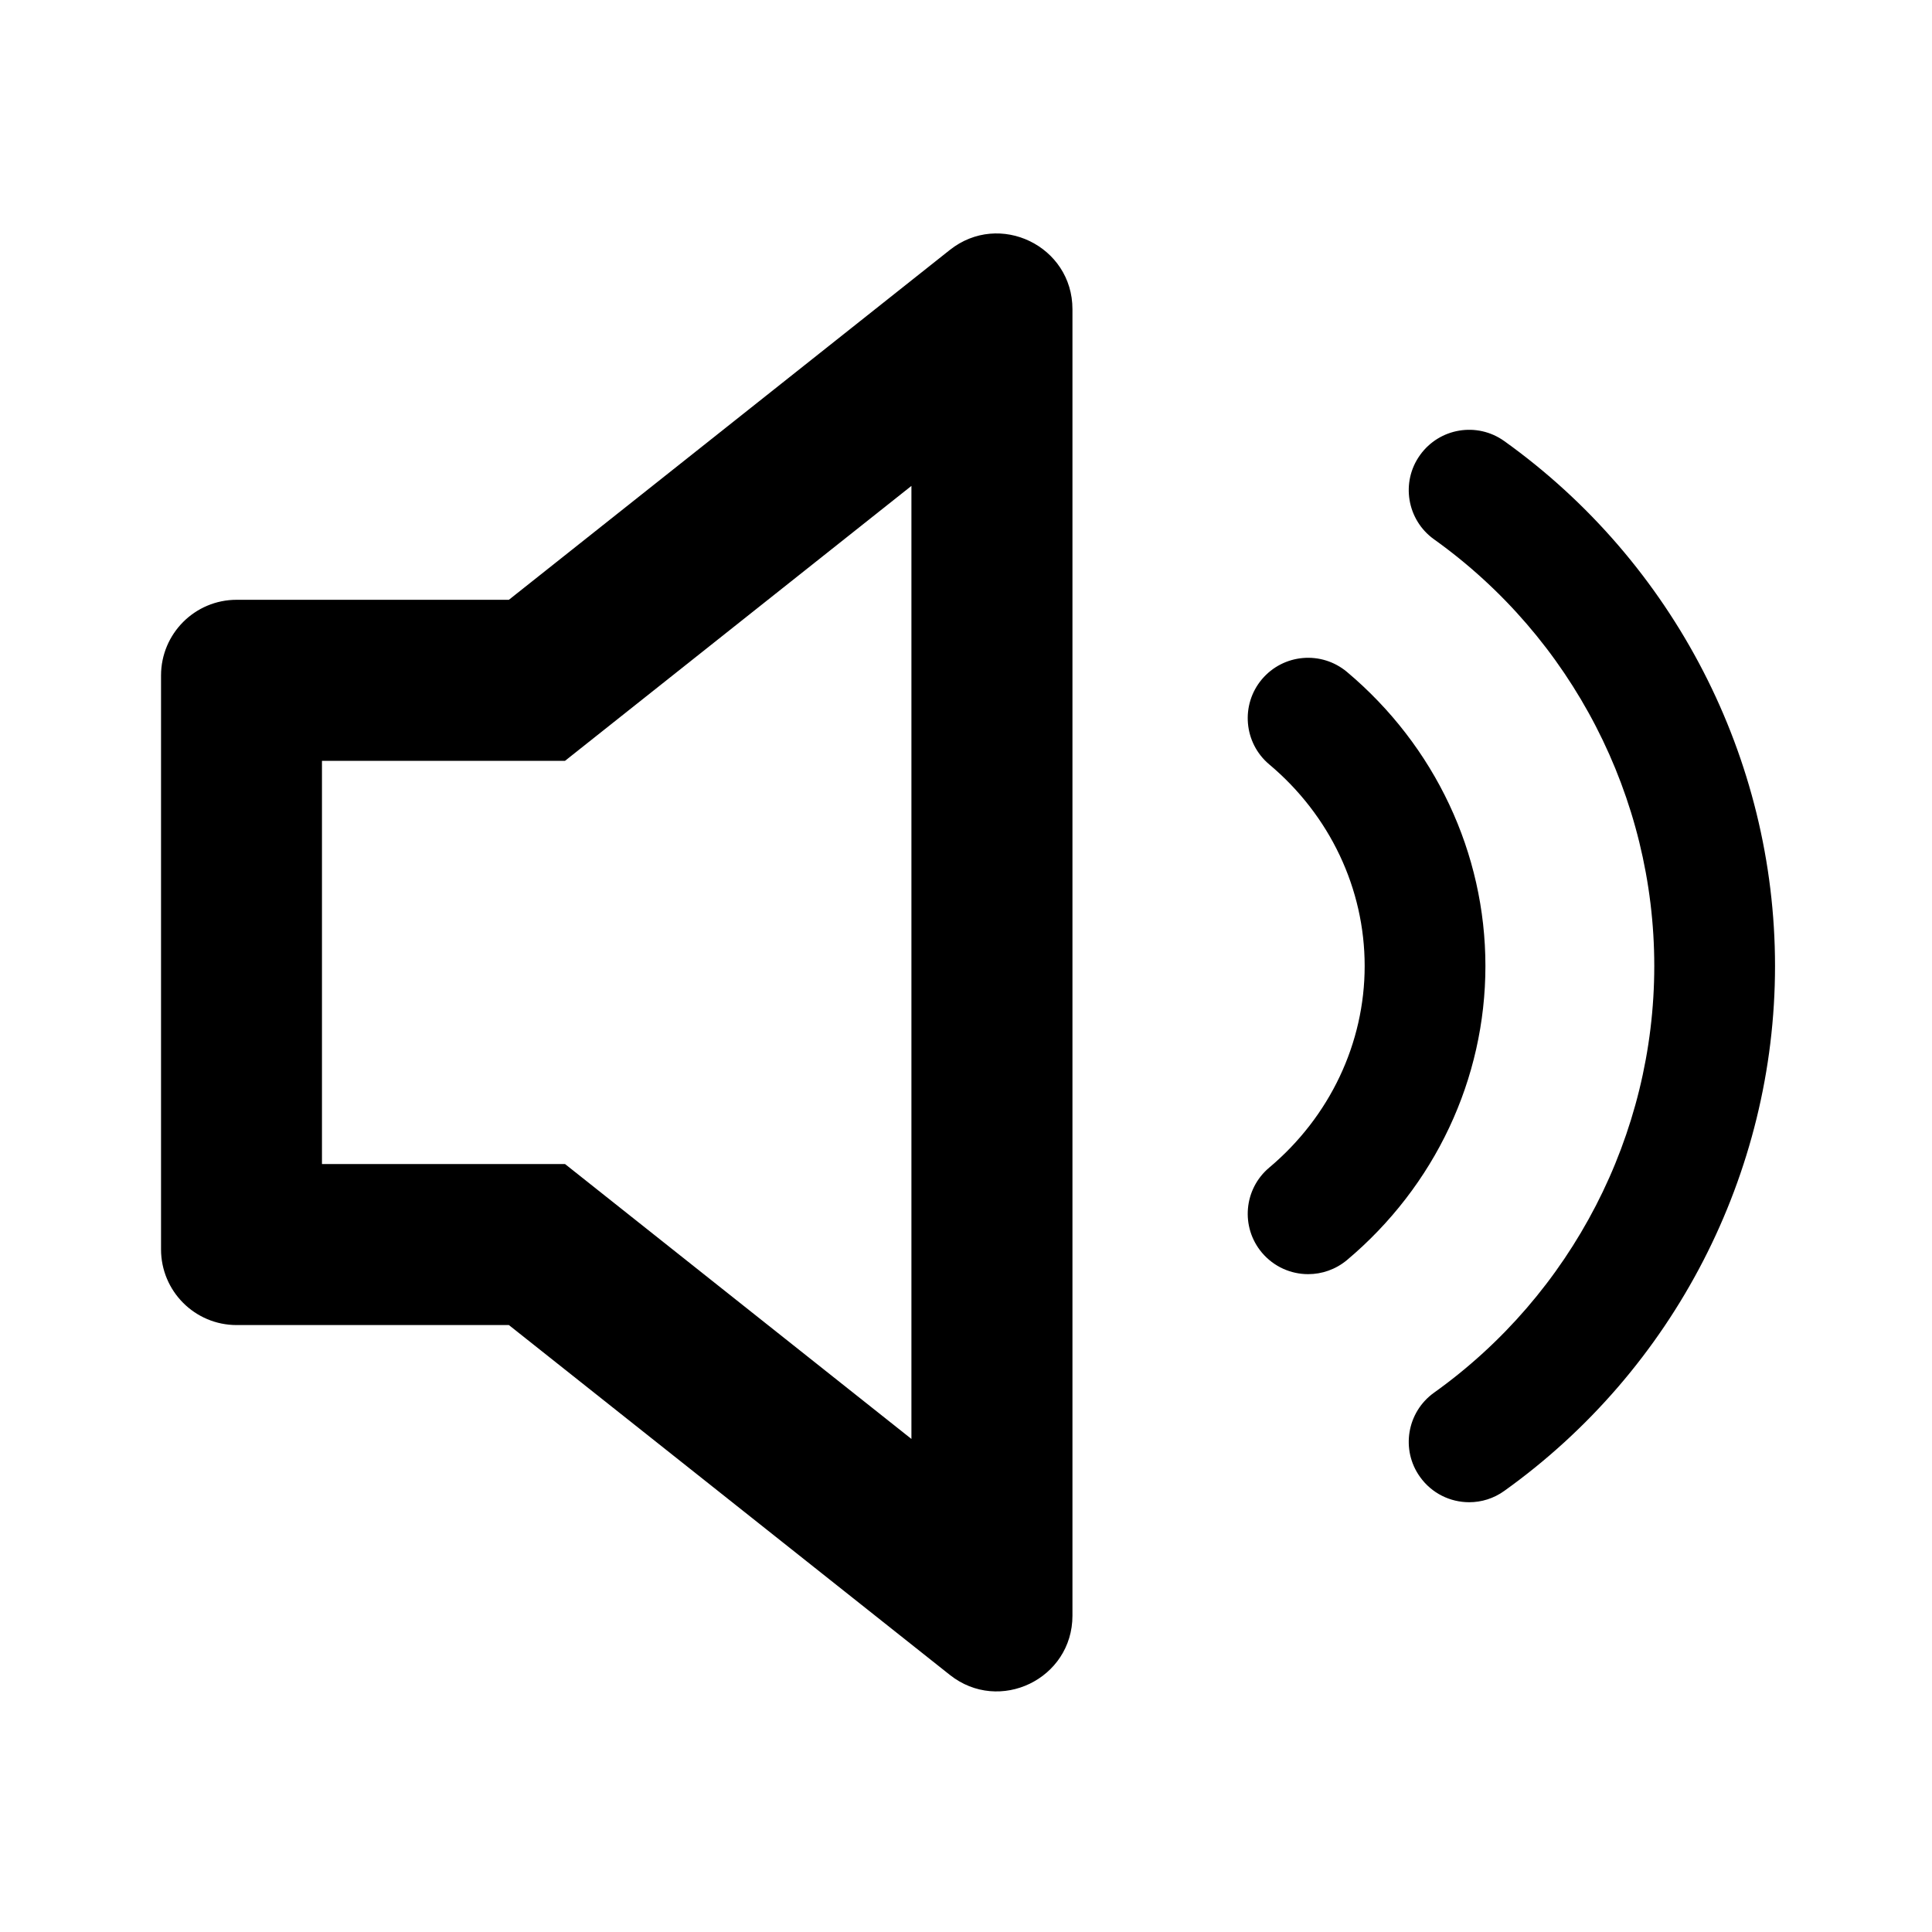 <svg width="20" height="20" viewBox="0 0 20 20" xmlns="http://www.w3.org/2000/svg">
<path fill-rule="evenodd" clip-rule="evenodd" d="M9.435 14.896L5.849 12.05H3.333V7.876L5.849 7.876L9.435 5.03V14.896ZM3.25 7.793V12.133H5.82L9.519 15.069V15.069L5.82 12.133H3.25V7.793H3.25ZM9.832 2.588L5.268 6.209L2.45 6.209C2.017 6.209 1.667 6.56 1.667 6.993V12.933C1.667 13.366 2.017 13.717 2.45 13.717H5.268L9.832 17.338C10.345 17.746 11.102 17.38 11.102 16.725V3.201C11.102 2.546 10.345 2.18 9.832 2.588ZM5.297 6.293L2.45 6.293C2.229 6.293 2.031 6.395 1.903 6.556C2.031 6.395 2.229 6.293 2.45 6.293L5.297 6.293L5.297 6.293ZM9.883 2.653L9.883 2.653C10.342 2.289 11.019 2.616 11.019 3.201V16.725C11.019 16.798 11.008 16.867 10.989 16.931C11.008 16.867 11.019 16.798 11.019 16.725V3.201C11.019 2.616 10.342 2.289 9.883 2.653Z"/>
<path d="M18.375 10C18.375 7.853 17.327 5.821 15.572 4.566C15.291 4.365 14.901 4.43 14.7 4.711C14.499 4.991 14.564 5.382 14.845 5.583C16.273 6.603 17.125 8.255 17.125 10C17.125 11.745 16.273 13.397 14.845 14.417C14.564 14.618 14.499 15.009 14.7 15.289C14.822 15.46 15.014 15.551 15.209 15.551C15.335 15.551 15.462 15.513 15.572 15.434C17.327 14.179 18.375 12.148 18.375 10Z"/>
<path d="M13.944 6.956C13.679 6.734 13.286 6.768 13.063 7.032C12.841 7.296 12.875 7.691 13.139 7.913C13.768 8.441 14.127 9.201 14.127 10C14.127 10.798 13.767 11.559 13.139 12.087C12.875 12.309 12.841 12.703 13.063 12.967C13.187 13.114 13.364 13.19 13.542 13.19C13.684 13.19 13.826 13.142 13.944 13.044C14.855 12.278 15.377 11.169 15.377 10C15.377 8.831 14.855 7.722 13.944 6.956V6.956Z"/>
</svg>

